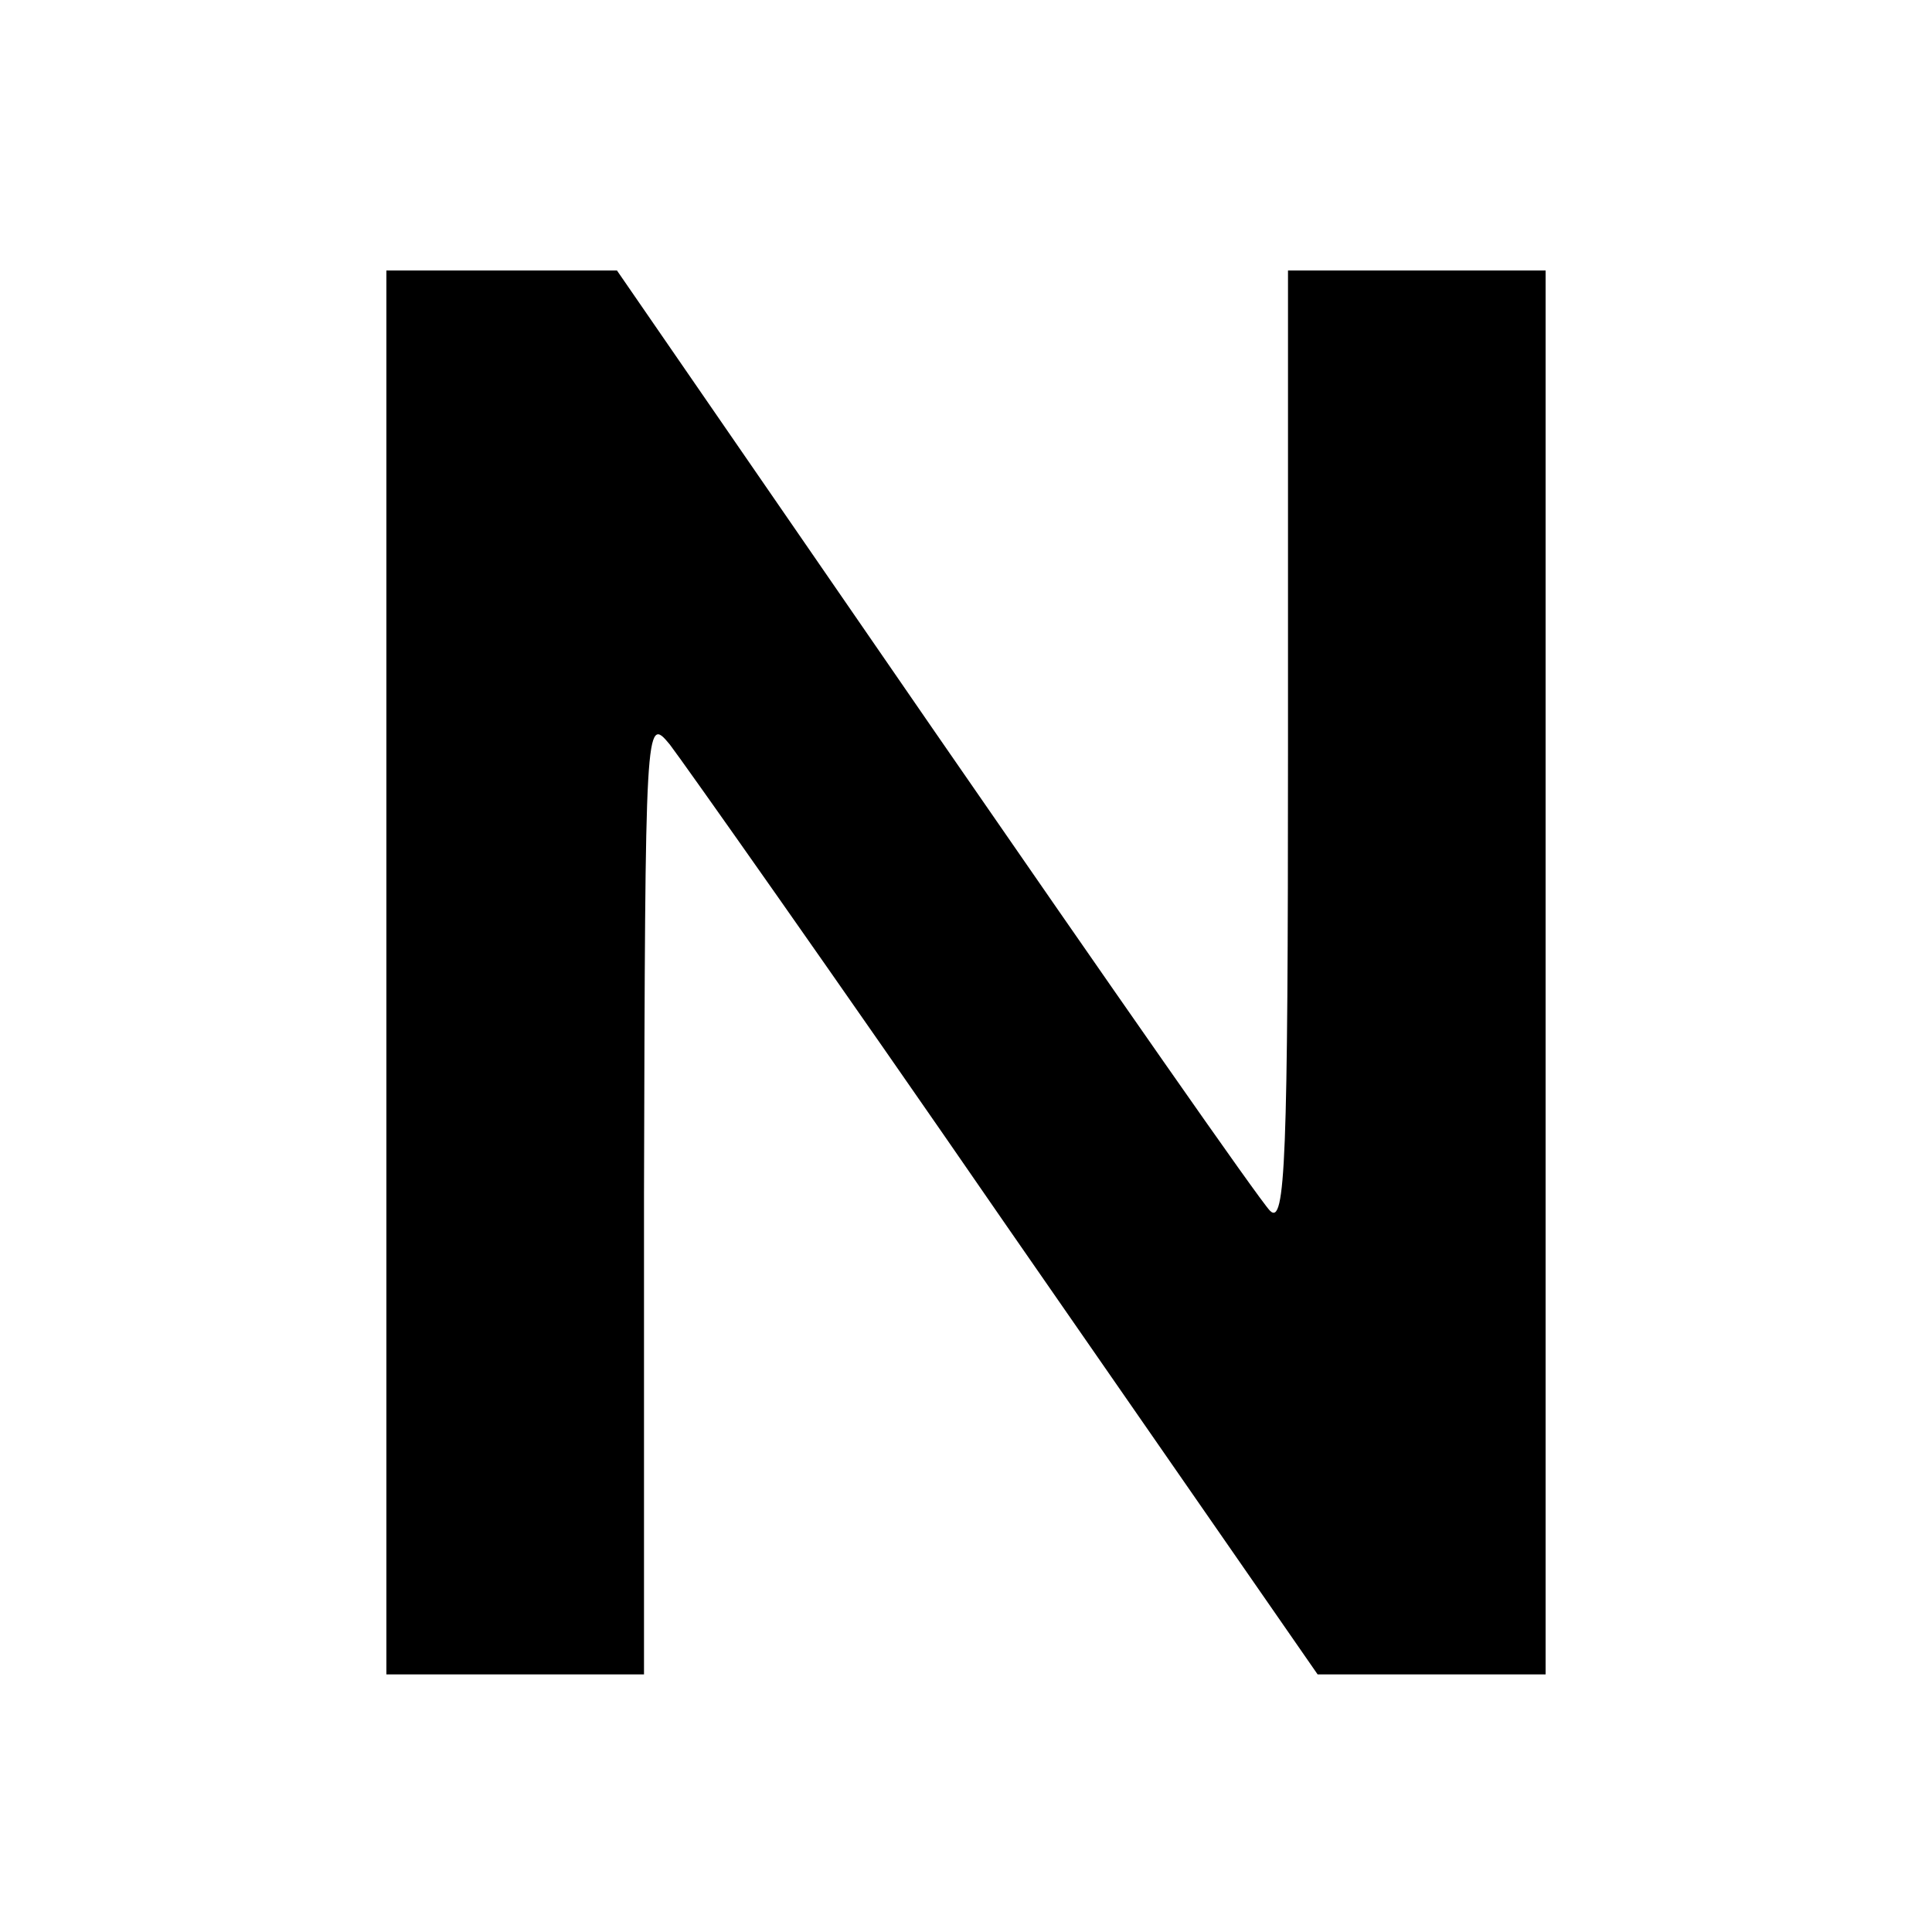<?xml version="1.0" standalone="no"?>
<!DOCTYPE svg PUBLIC "-//W3C//DTD SVG 20010904//EN"
 "http://www.w3.org/TR/2001/REC-SVG-20010904/DTD/svg10.dtd">
<svg version="1.0" xmlns="http://www.w3.org/2000/svg"
 width="150pt" height="150pt" viewBox="0 0 150 150"
 preserveAspectRatio="xMidYMid meet">
<g transform="translate(0,150) scale(0.1,-0.1)"
fill="#000000" stroke="none">
<path d="M300 745 l0 -545 100 0 100 0 0 373 c1 368 1 372 20 349 10 -13 128
-180 261 -373 l242 -349 88 0 89 0 0 545 0 545 -100 0 -100 0 0 -372 c0 -319
-2 -370 -14 -358 -8 8 -125 176 -261 373 l-246 357 -90 0 -89 0 0 -545z"/>
</g>
</svg>
